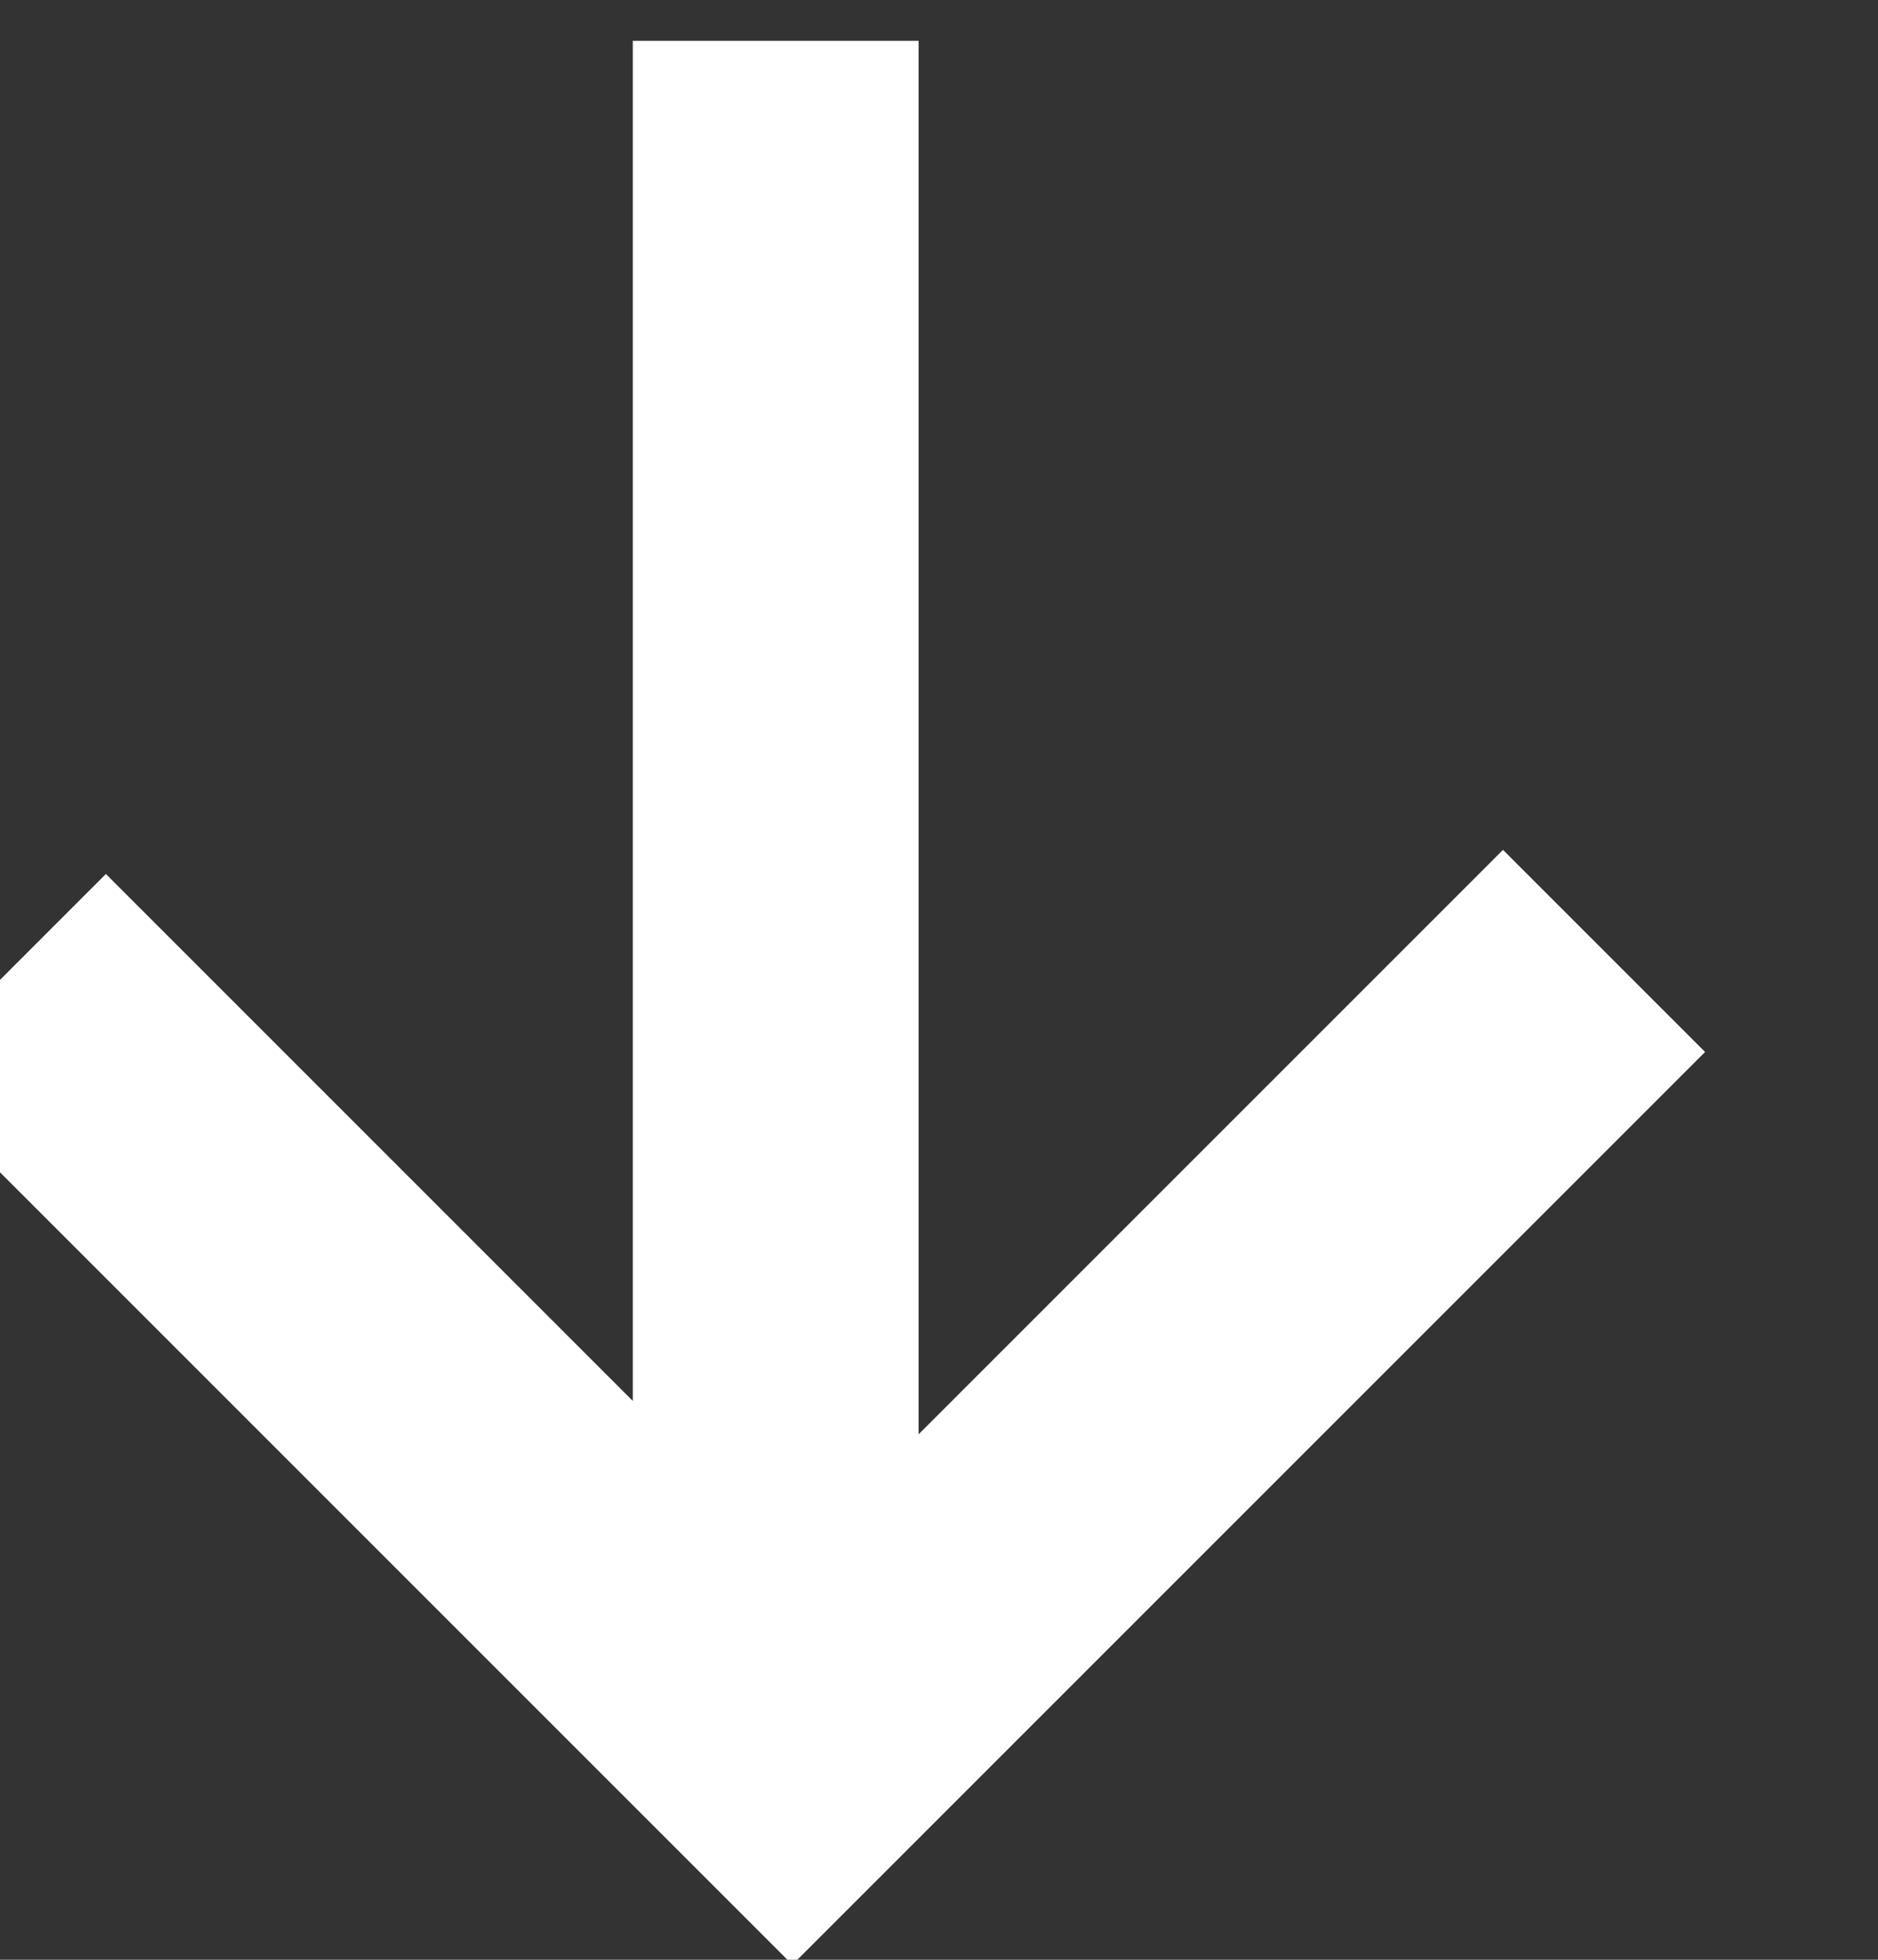 <?xml version="1.0" encoding="UTF-8"?>
<svg width="23px" height="24px" viewBox="0 0 23 24" version="1.1" xmlns="http://www.w3.org/2000/svg" xmlns:xlink="http://www.w3.org/1999/xlink">
    <rect x="0" y="0" width="23" height="24" fill="#333333" stroke="none"/>
    <title>Down Arrow</title>
    <g id="style-guide" stroke-width="1" stroke="#FFFFFF" fill="none" fill-rule="evenodd">
        <g id="down_arrow_icon">
            <polyline id="Path-3-Copy" stroke-width="3.5" transform="translate(9.852, 11.793) rotate(-45) translate(-9.852, -11.793) " points="2.823 4.973 2.823 18.613 16.881 18.613"></polyline>
            <path d="M9.5,0.5 C9.5,7.51 9.5,12.093 9.5,14.249 C9.5,18.122 9.5,20.059 9.5,20.059" id="Path-2" stroke-width="3.5"></path>
        </g>
    </g>
</svg>